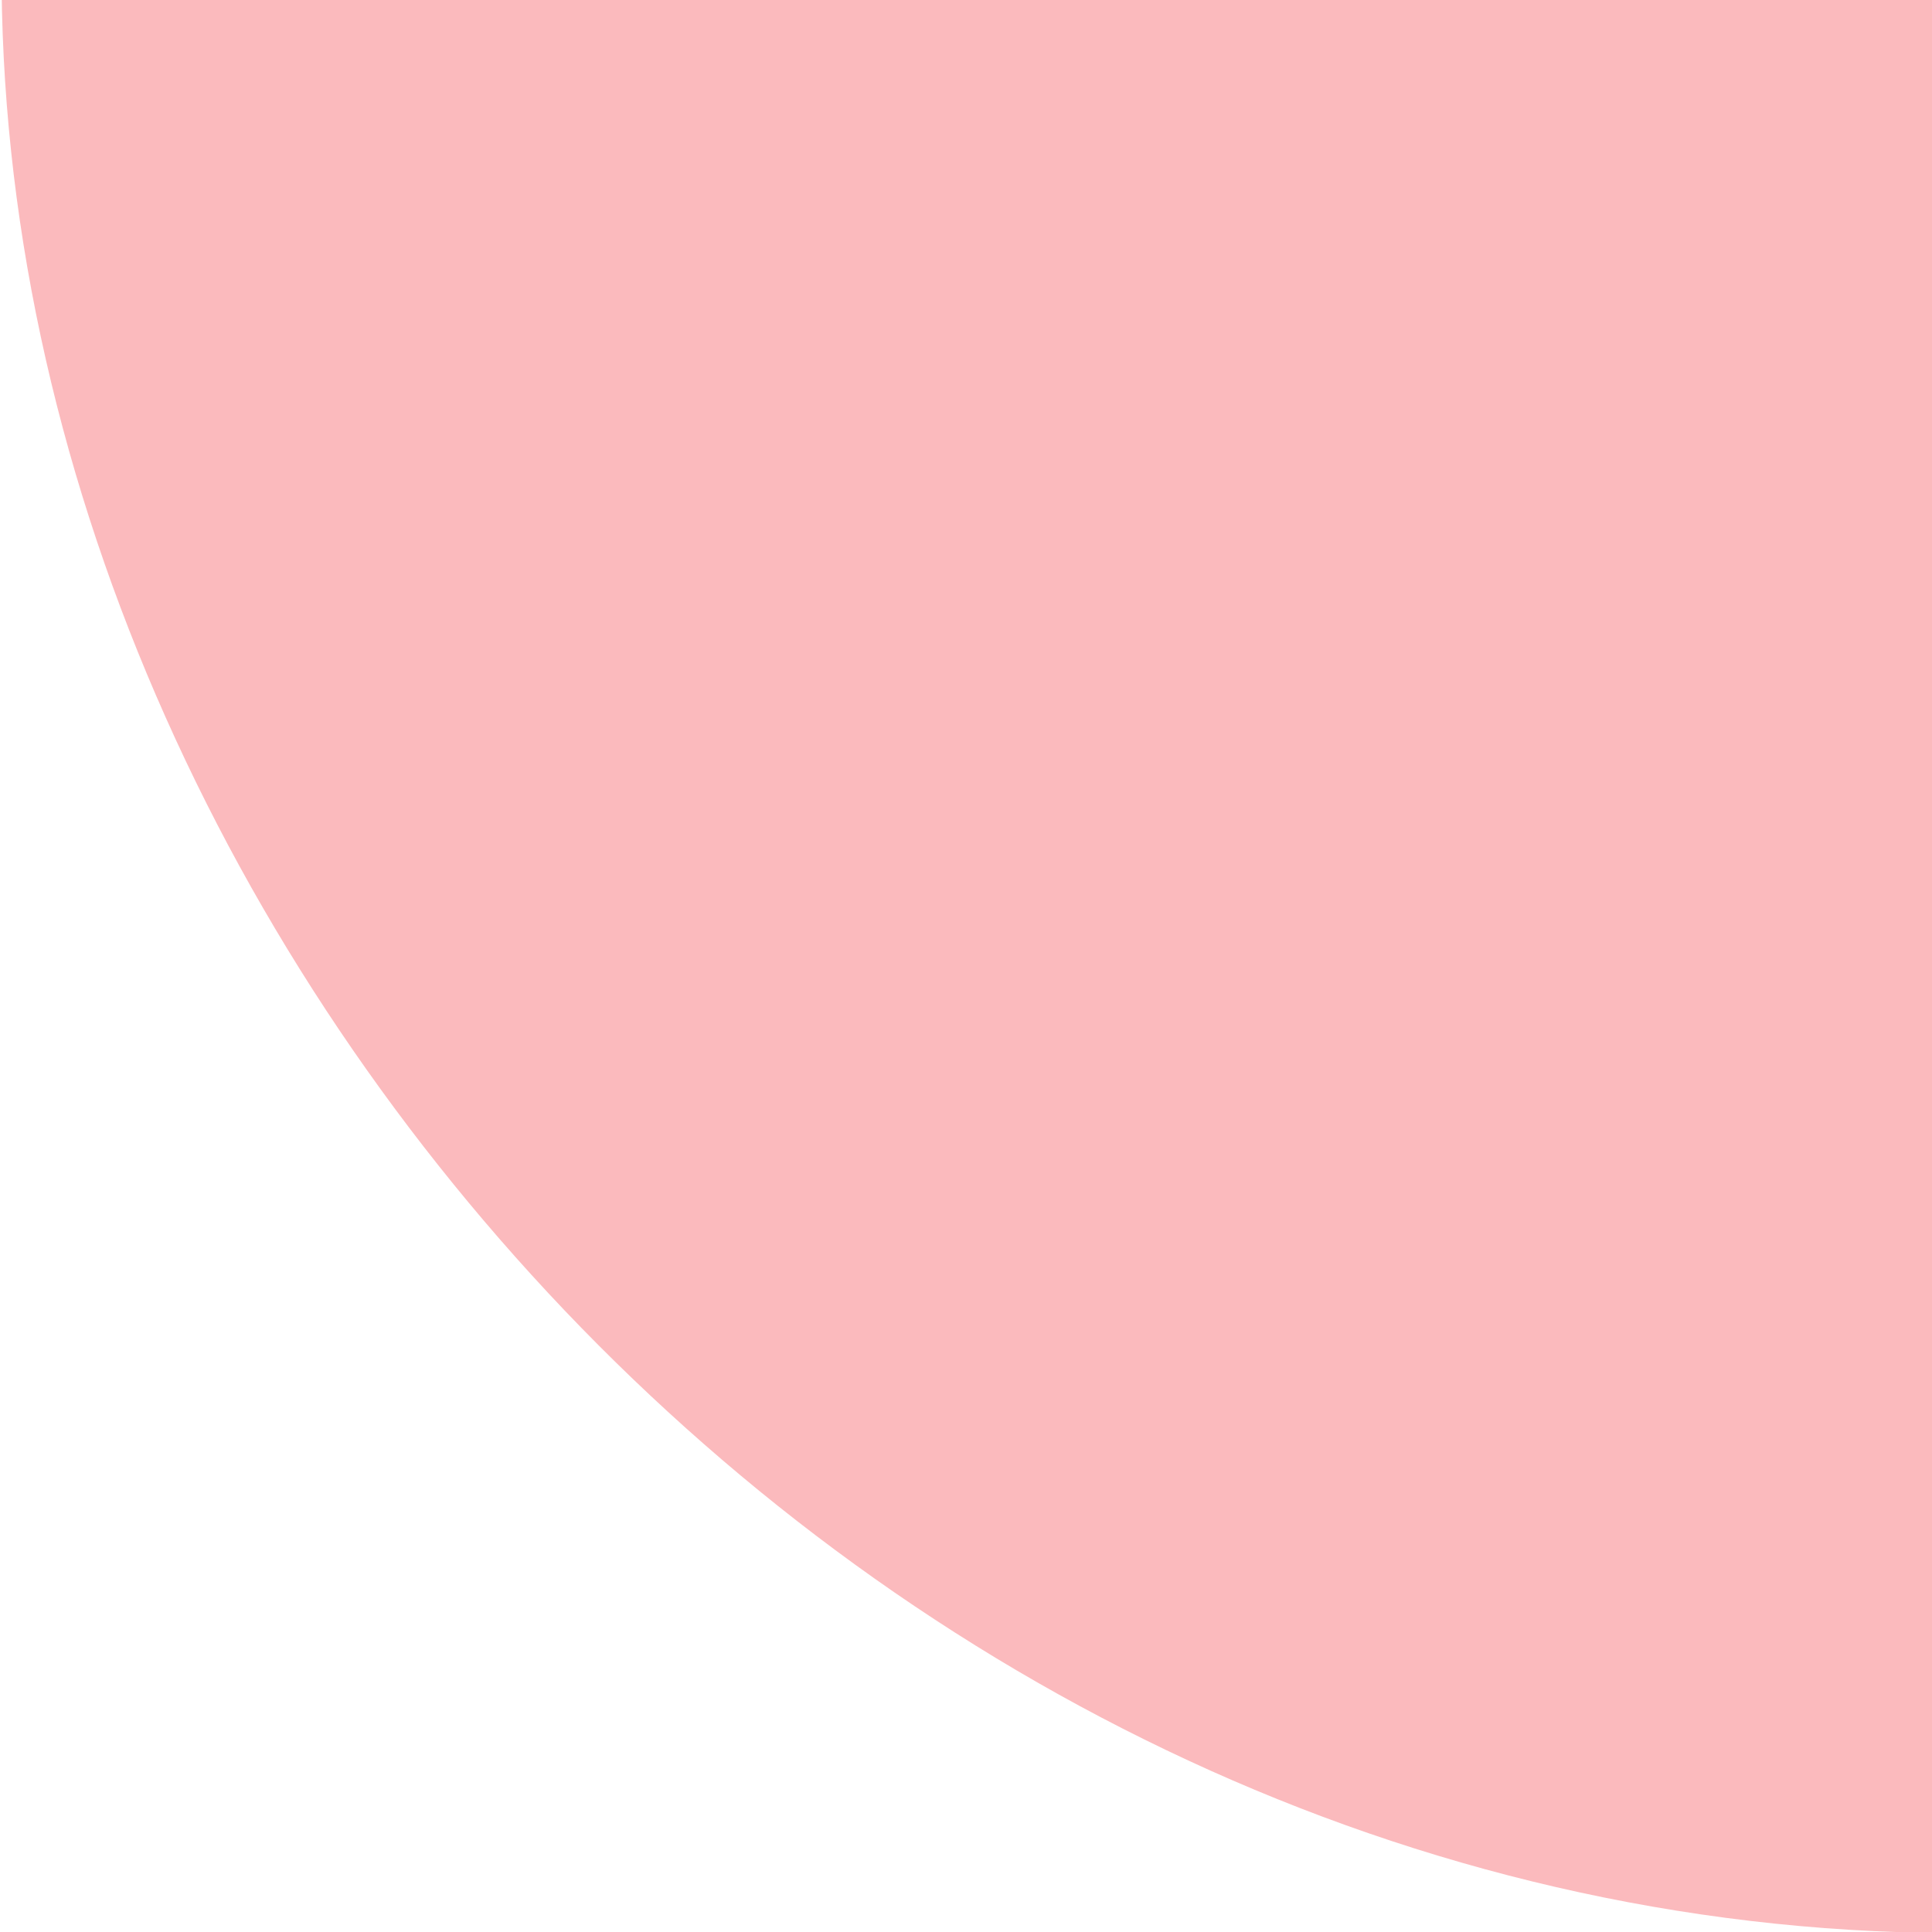 <?xml version="1.0" encoding="UTF-8"?><!-- Created with Inkscape (http://www.inkscape.org/) --><svg xmlns:dc="http://purl.org/dc/elements/1.1/" xmlns:cc="http://creativecommons.org/ns#" xmlns:rdf="http://www.w3.org/1999/02/22-rdf-syntax-ns#" xmlns:svg="http://www.w3.org/2000/svg" xmlns="http://www.w3.org/2000/svg" xmlns:sodipodi="http://sodipodi.sourceforge.net/DTD/sodipodi-0.dtd" xmlns:inkscape="http://www.inkscape.org/namespaces/inkscape" width="8.858" height="8.858" id="svg2" version="1.1" inkscape:version="0.48.4 r9939" sodipodi:docname="corner_red_bottom_left_xi12538.svg">
  <rect width="100%" height="100%" fill="#808080" stroke="none"/>
  <defs id="defs4"/>
  <sodipodi:namedview id="base" pagecolor="#ffffff" bordercolor="#666666" borderopacity="1.0" inkscape:pageopacity="0.0" inkscape:pageshadow="2" inkscape:zoom="64" inkscape:cx="0.035363" inkscape:cy="5.2511113" inkscape:document-units="px" inkscape:current-layer="layer2" showgrid="false" showguides="true" inkscape:guide-bbox="true" fit-margin-top="0" fit-margin-left="0" fit-margin-right="0" fit-margin-bottom="0" inkscape:window-width="1612" inkscape:window-height="1031" inkscape:window-x="64" inkscape:window-y="-4" inkscape:window-maximized="1" units="mm">
    <sodipodi:guide orientation="1,0" position="168.175,73.185" id="guide3766"/>
    <sodipodi:guide orientation="0,1" position="1.342,8.855" id="guide3768"/>
    <sodipodi:guide orientation="1,0" position="0,10.18" id="guide3755"/>
    <sodipodi:guide orientation="0,1" position="61.662,168.114" id="guide3757"/>
    <sodipodi:guide orientation="0,1" position="-0.268,0" id="guide3759"/>
    <sodipodi:guide orientation="1,0" position="8.859,1.633" id="guide3761"/>
  </sodipodi:namedview>
  <g inkscape:groupmode="layer" id="layer1" inkscape:label="Layer#1" sodipodi:insensitive="true">
    <rect style="fill:#ffffff;fill-opacity:1;stroke:#030000;stroke-width:0.1;stroke-linejoin:round;stroke-miterlimit:4;stroke-opacity:1;stroke-dasharray:none" id="rect3768" width="10.544" height="11.139" x="-0.874" y="-1.141"/>
  </g>
  <g inkscape:groupmode="layer" id="layer2" inkscape:label="Layer" transform="translate(-258.967,-610.617)" style="display:inline">
    <path style="fill:#fbbabd;fill-opacity:1;stroke:#000000;stroke-width:1px;stroke-linecap:butt;stroke-linejoin:miter;stroke-opacity:0" d="m 268.025,619.48 c -4.959,0.047 -9.071,-4.438 -9.051,-9.028 l 9.051,0 z" id="path2992" inkscape:connector-curvature="0" sodipodi:nodetypes="cccc"/>
  </g>
</svg>